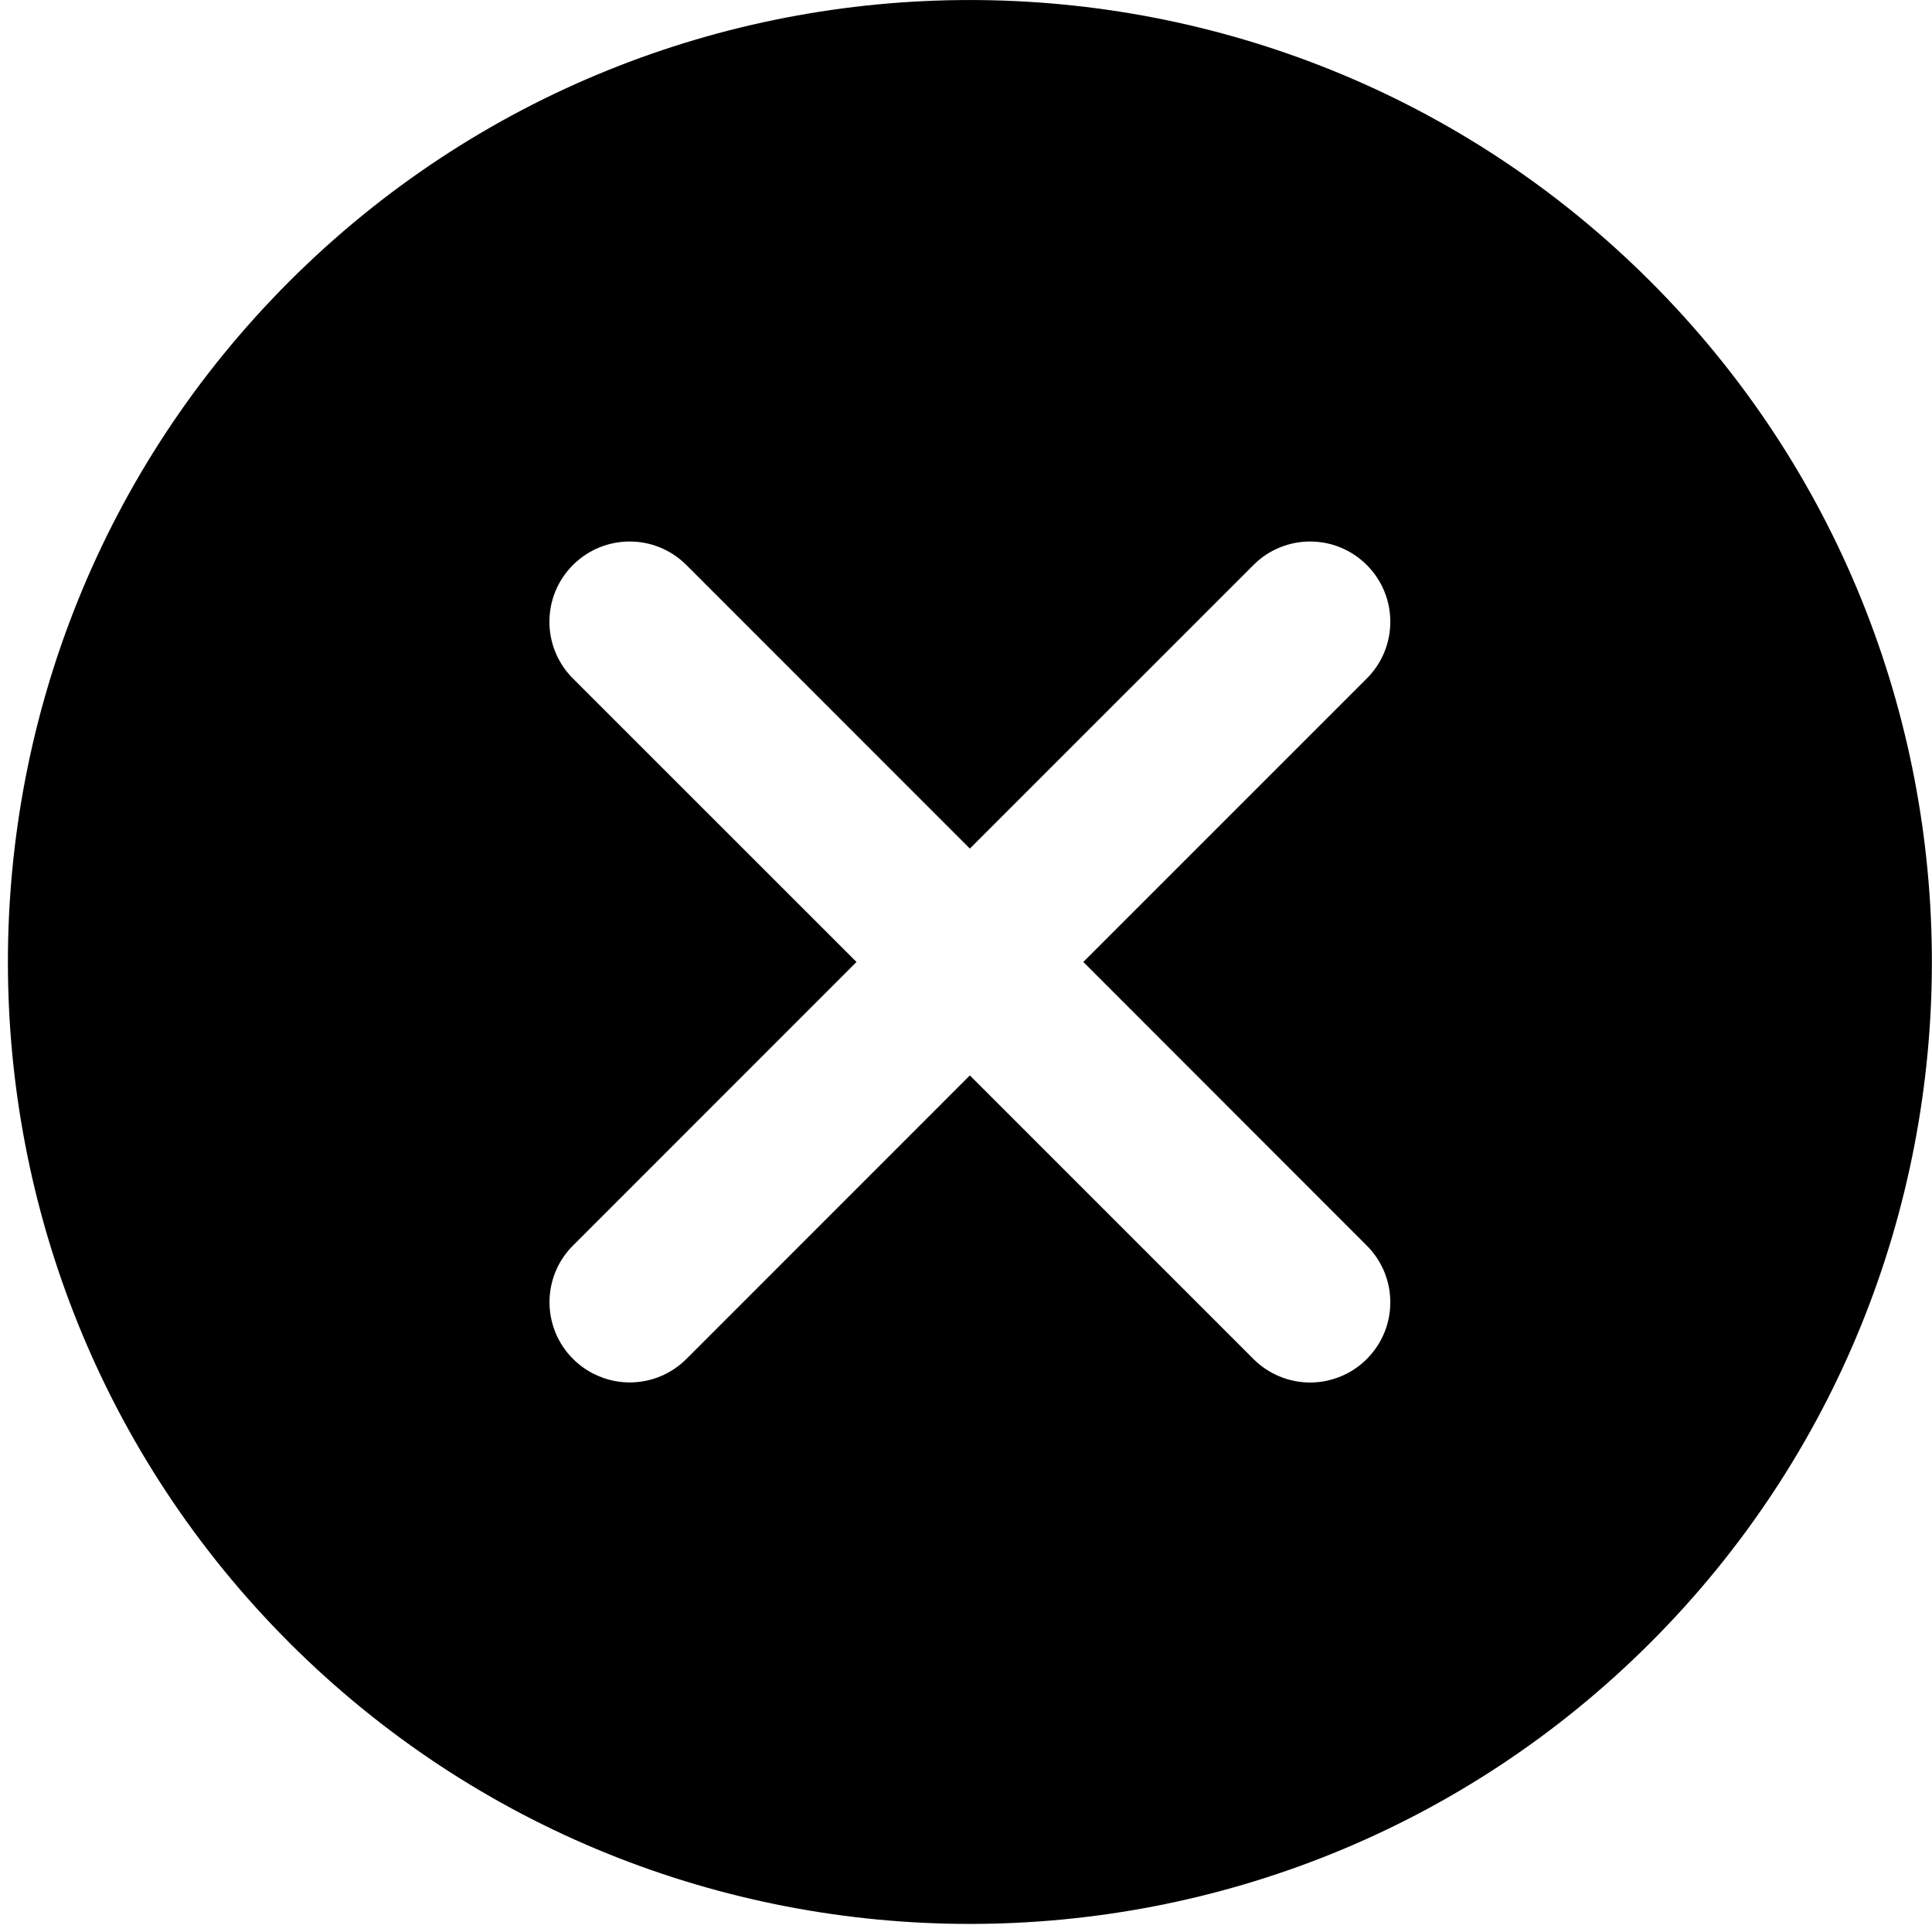 <svg width="22" height="22" viewBox="0 0 22 22" fill="none" xmlns="http://www.w3.org/2000/svg">
<g clip-path="url(#clip0_1653_5631)">
<path d="M18.794 3.205C14.52 -1.068 7.568 -1.068 3.294 3.205C-0.978 7.478 -0.978 14.431 3.294 18.705C5.431 20.841 8.238 21.908 11.044 21.908C13.851 21.908 16.657 20.841 18.794 18.705C23.067 14.431 23.067 7.478 18.794 3.205ZM15.564 14.184C15.921 14.541 15.921 15.118 15.564 15.475C15.48 15.56 15.379 15.627 15.268 15.673C15.157 15.719 15.039 15.743 14.919 15.743C14.799 15.743 14.68 15.719 14.569 15.673C14.458 15.627 14.358 15.56 14.273 15.475L11.044 12.246L7.817 15.474C7.645 15.646 7.413 15.742 7.171 15.742C7.051 15.742 6.932 15.718 6.822 15.672C6.711 15.627 6.61 15.559 6.525 15.474C6.168 15.117 6.168 14.539 6.525 14.183L9.753 10.954L6.524 7.726C6.167 7.369 6.167 6.791 6.524 6.434C6.881 6.077 7.459 6.077 7.816 6.434L11.044 9.663L14.273 6.434C14.63 6.077 15.207 6.077 15.564 6.434C15.921 6.791 15.921 7.369 15.564 7.726L12.336 10.954L15.564 14.184Z" fill="black"/>
</g>
<defs>
<clipPath id="clip0_1653_5631">
<rect width="21.909" height="21.909" fill="white" transform="translate(0.09)"/>
</clipPath>
</defs>
</svg>

